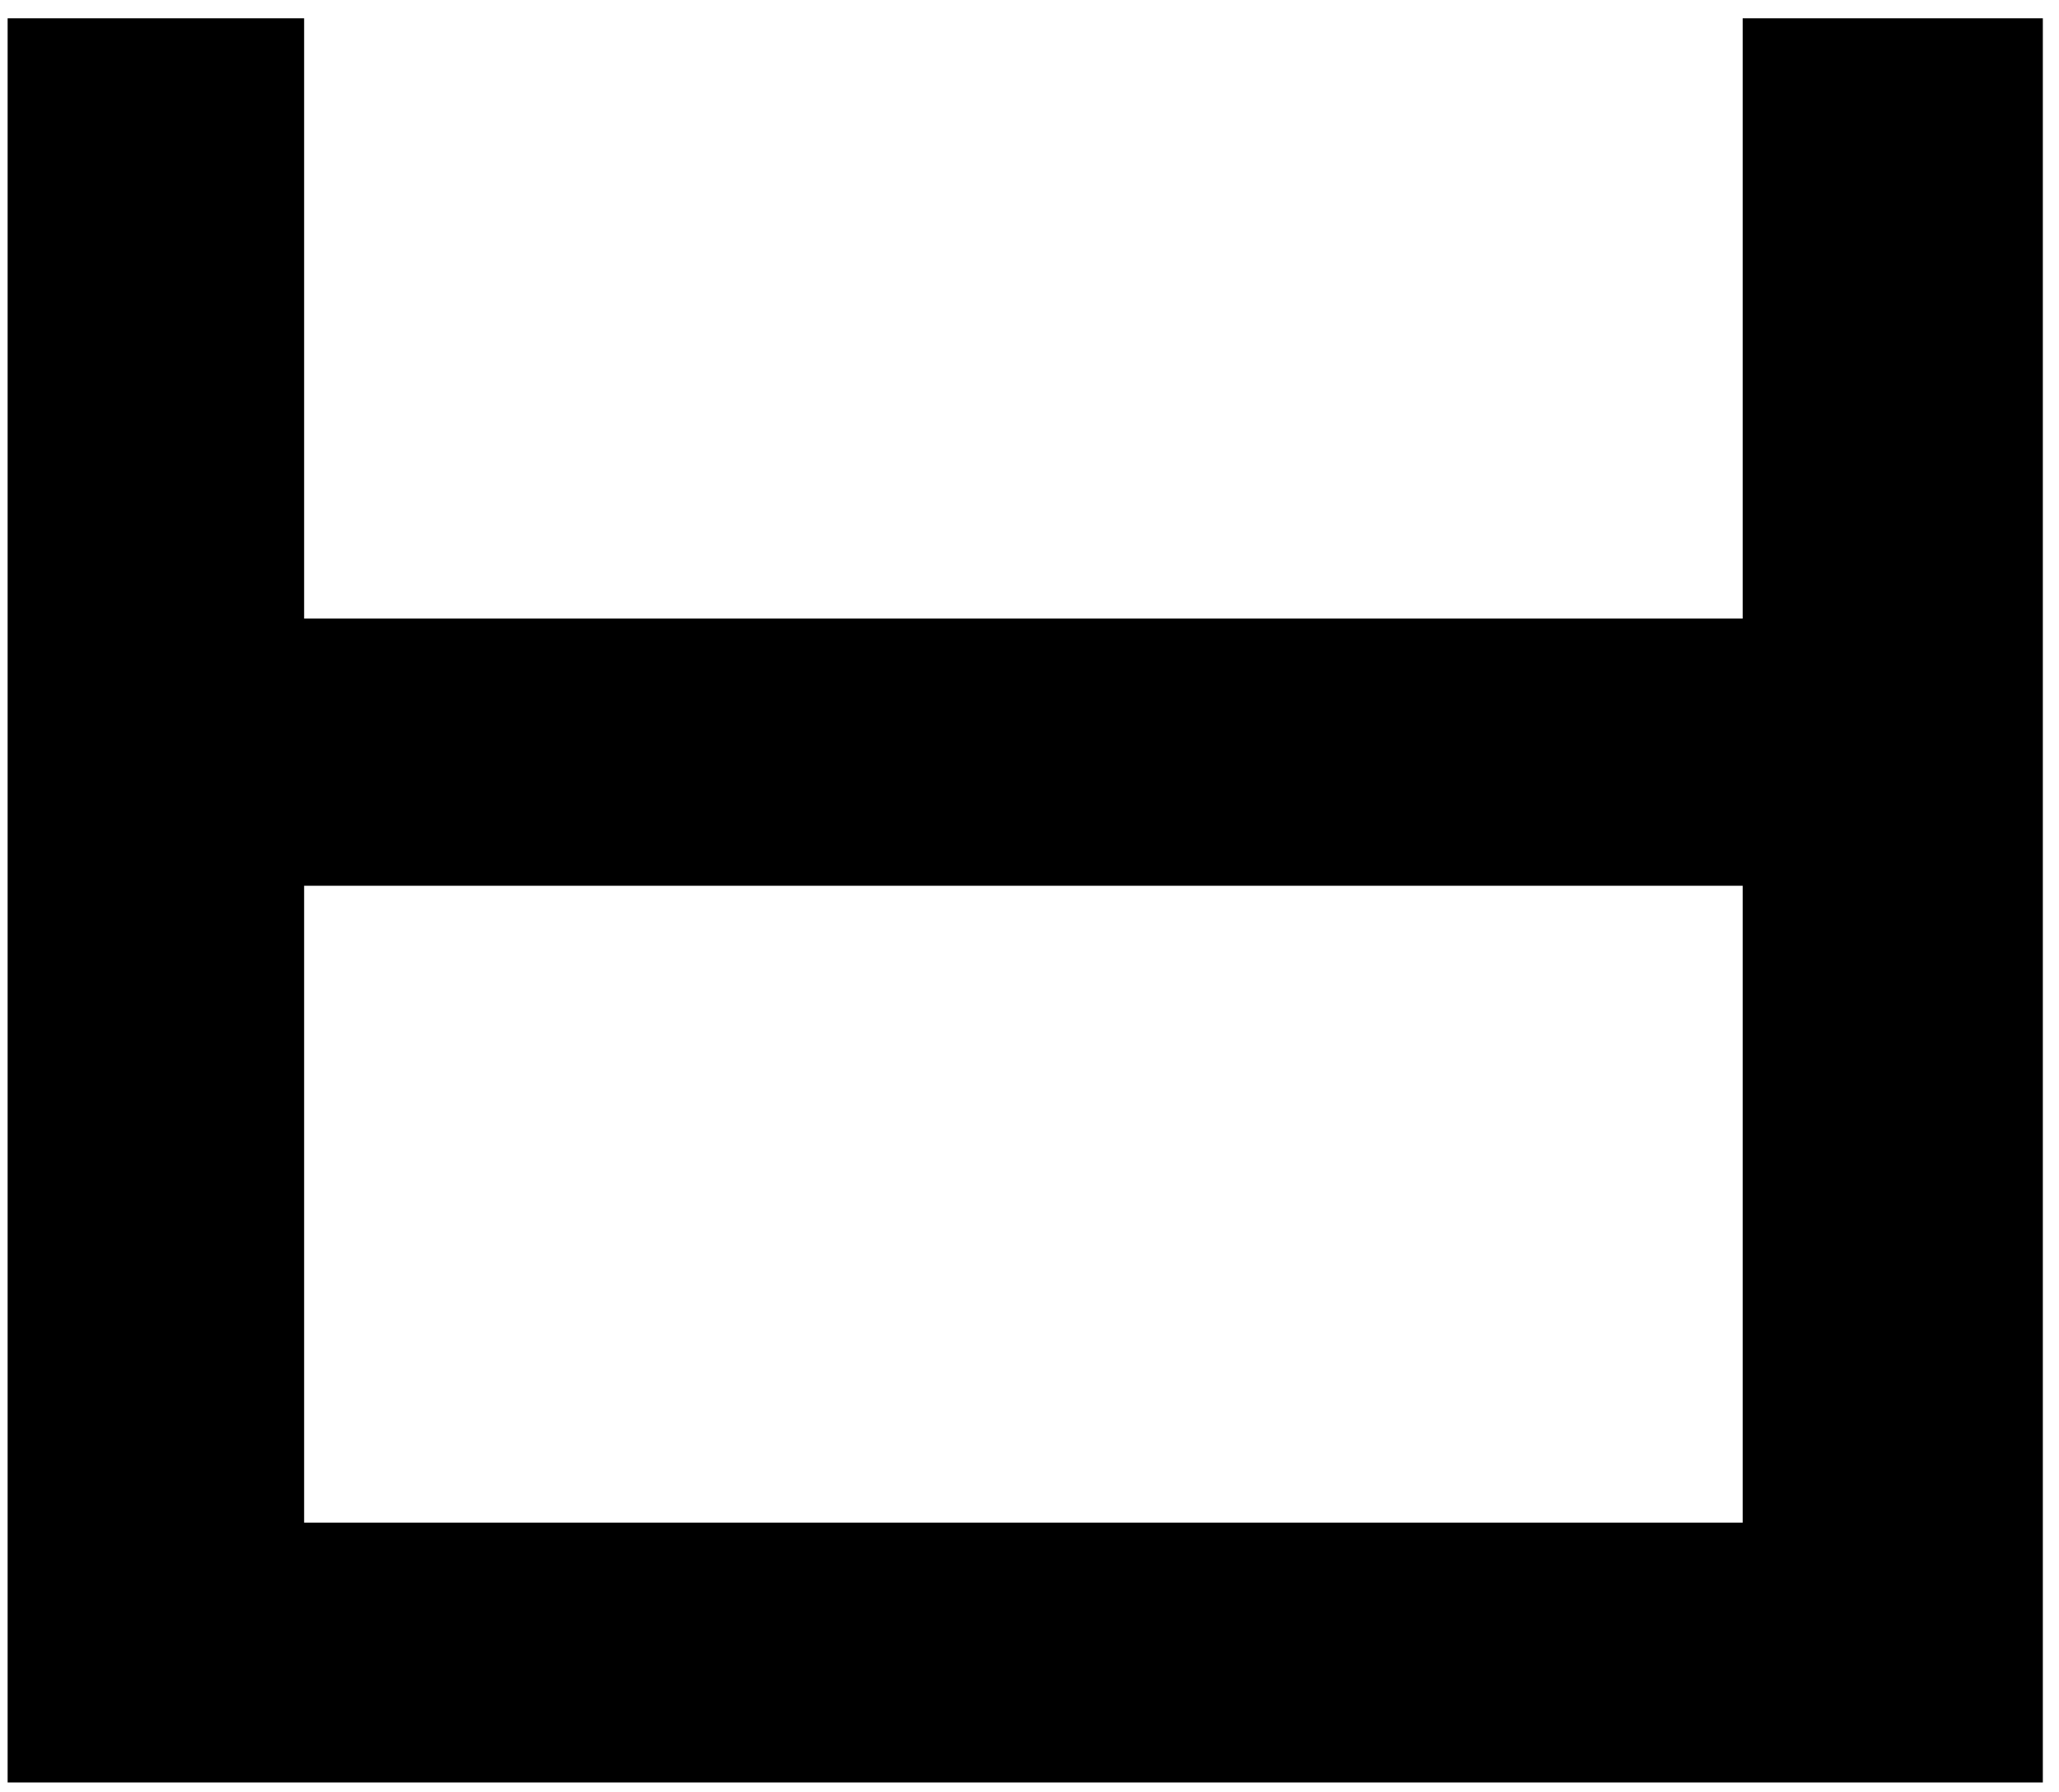 <svg width="54" height="47" viewBox="0 0 54 47" fill="none" xmlns="http://www.w3.org/2000/svg">
<path d="M0.2 0.48V46.752H53.576V0.48H45.704V16.224H7.976V0.48H0.2ZM7.976 23.232H45.704V39.936H7.976V23.232Z" fill="black"/>
</svg>

